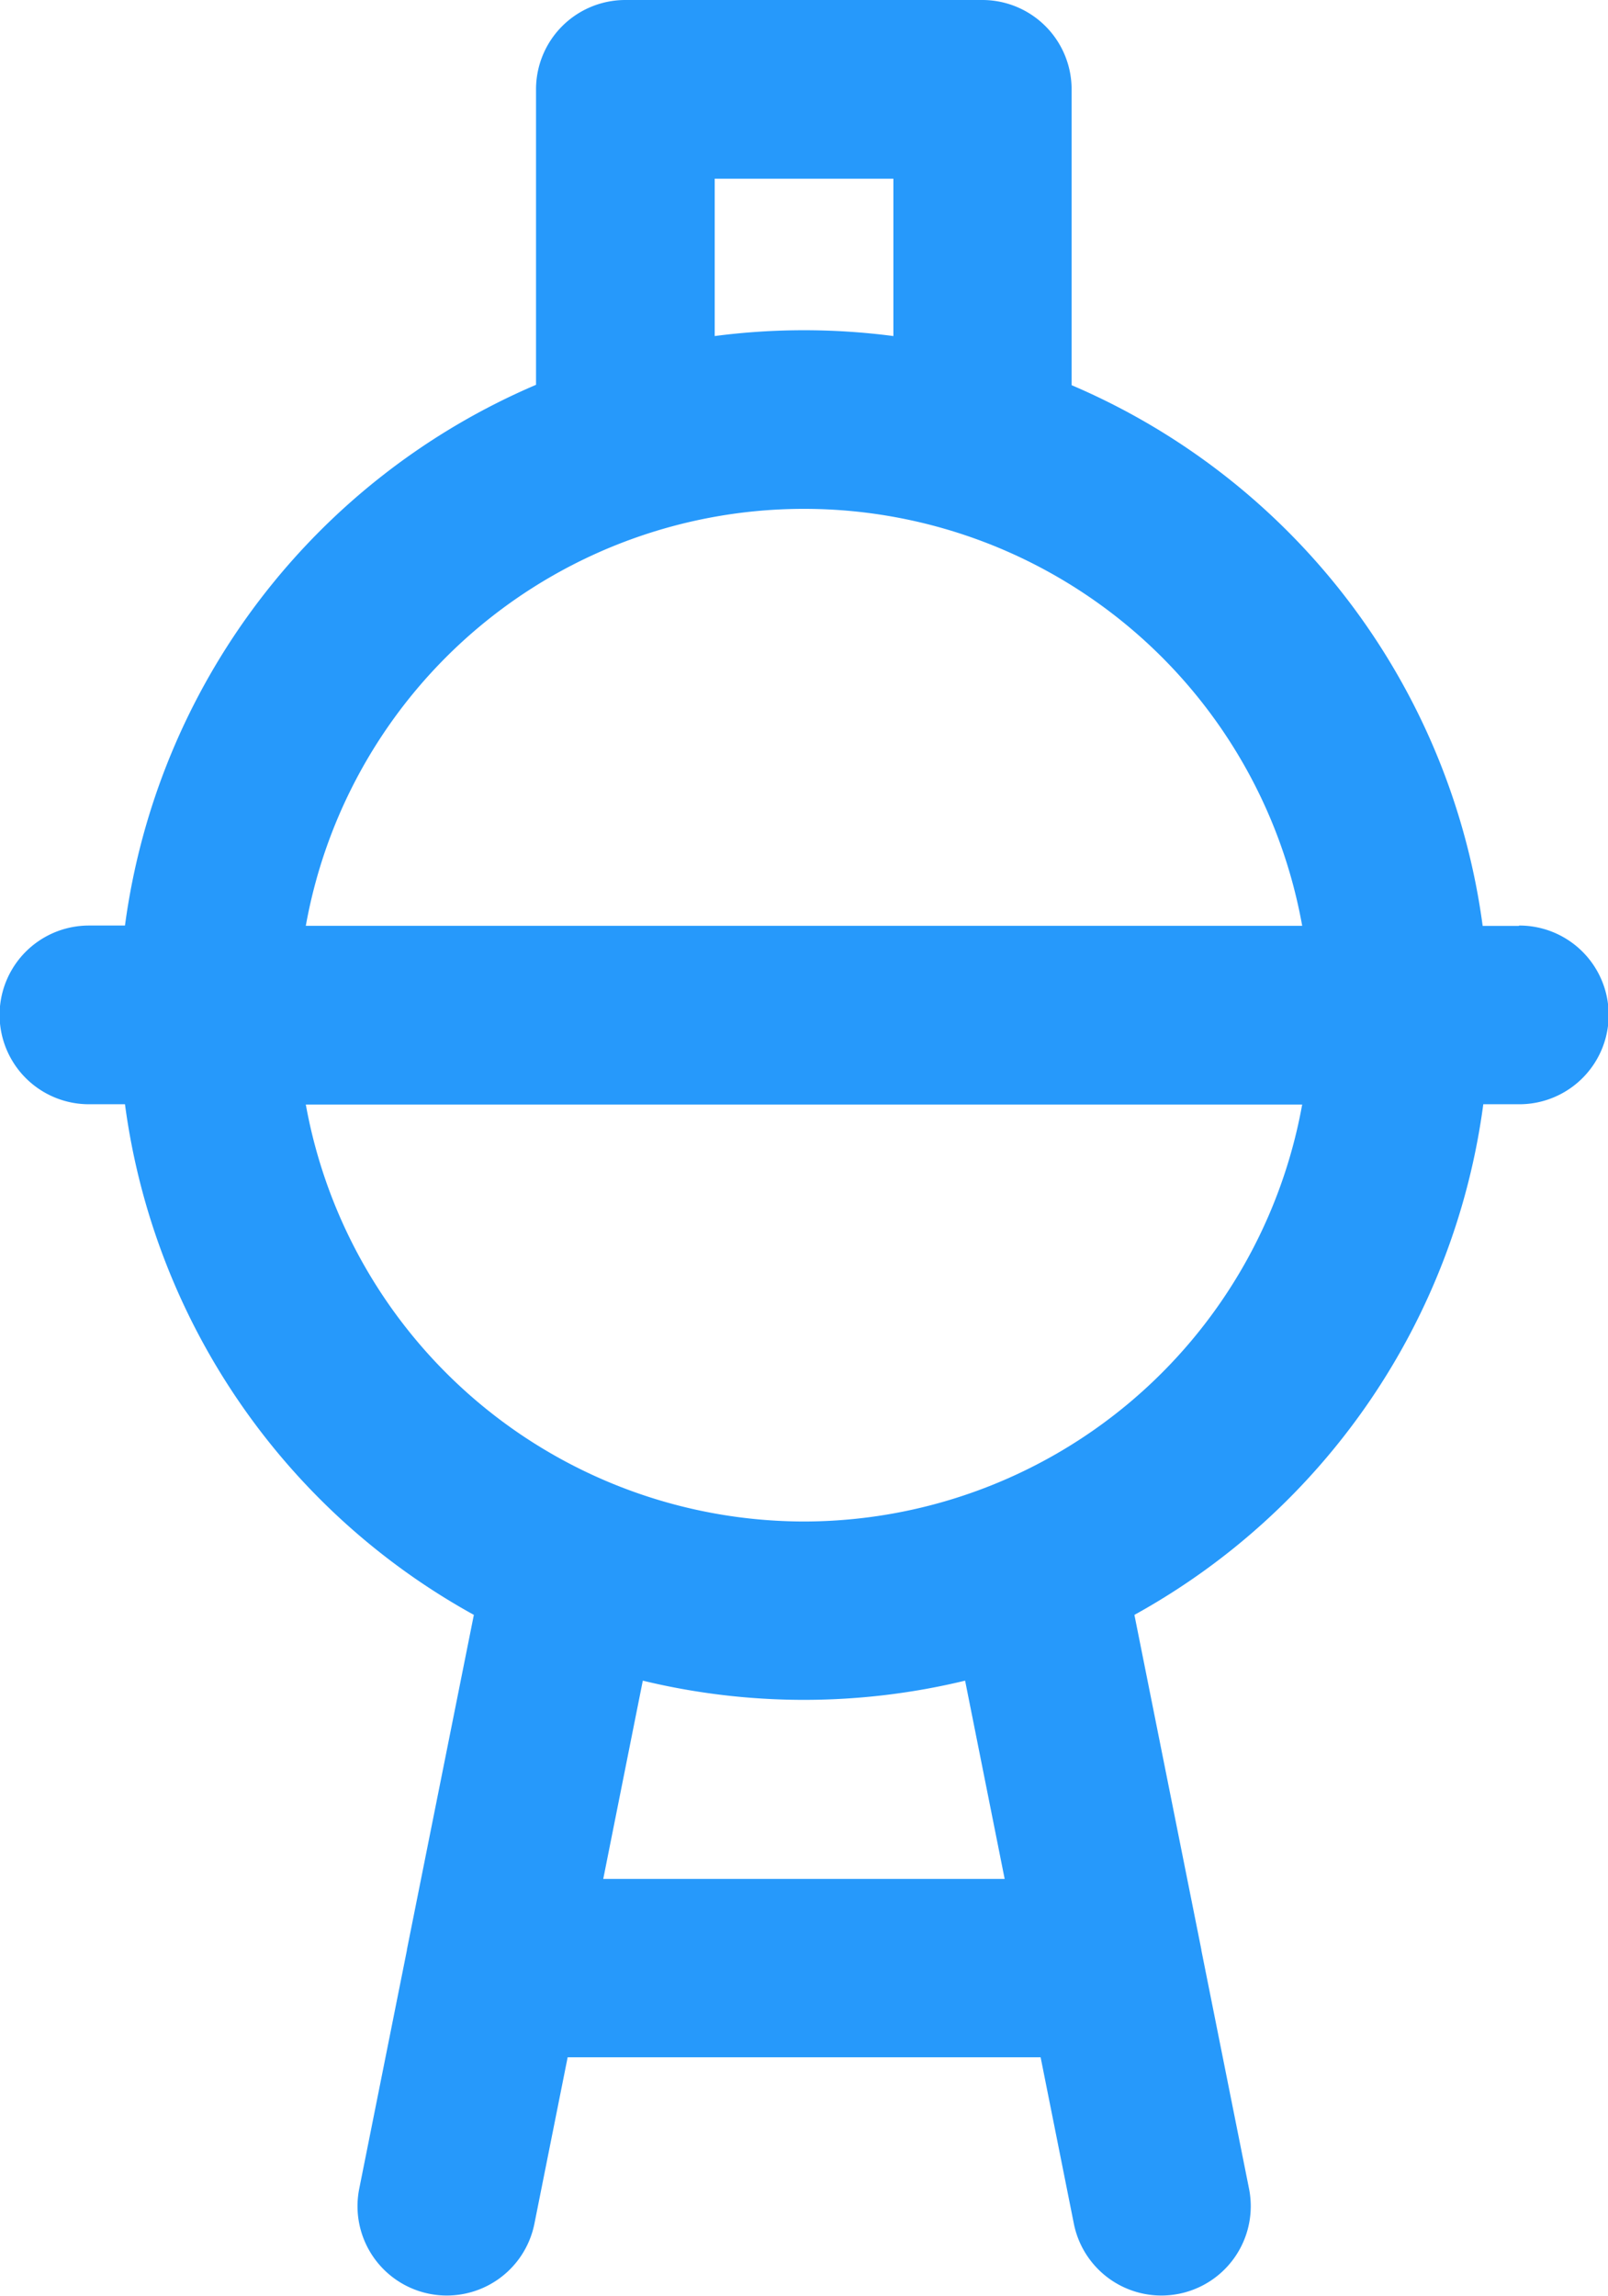 <svg xmlns="http://www.w3.org/2000/svg" width="17.846" height="25.476" viewBox="0 0 17.846 25.476">
  <g id="grill-svgrepo-com" transform="translate(-45.02)">
    <g id="Group_18947" data-name="Group 18947" transform="translate(45.02)">
      <path id="Path_22164" data-name="Path 22164" d="M61.875,10.274h-.4a7.622,7.622,0,0,0-4.562-6V.991A.991.991,0,0,0,55.926,0H51.96a.991.991,0,0,0-.991.991V4.27a7.622,7.622,0,0,0-4.562,6h-.4a.991.991,0,0,0,0,1.983h.4a7.618,7.618,0,0,0,3.872,5.666l-.743,3.715v.006l-.529,2.646a.991.991,0,1,0,1.944.389l.369-1.847h5.249l.369,1.847a.991.991,0,0,0,1.944-.389l-.529-2.646v-.006l-.743-3.715a7.618,7.618,0,0,0,3.872-5.666h.4a.991.991,0,1,0,0-1.983ZM52.952,1.983h1.983V3.729a7.634,7.634,0,0,0-1.983,0ZM51.715,20.849l.439-2.2a7.61,7.61,0,0,0,3.577,0l.439,2.2Zm2.228-3.966a5.626,5.626,0,0,1-5.529-4.627H59.472A5.626,5.626,0,0,1,53.943,16.883Zm-5.529-6.61a5.617,5.617,0,0,1,11.058,0Z" transform="translate(-45.02)" fill="#2699fb"/>
    </g>
  </g>
</svg>

